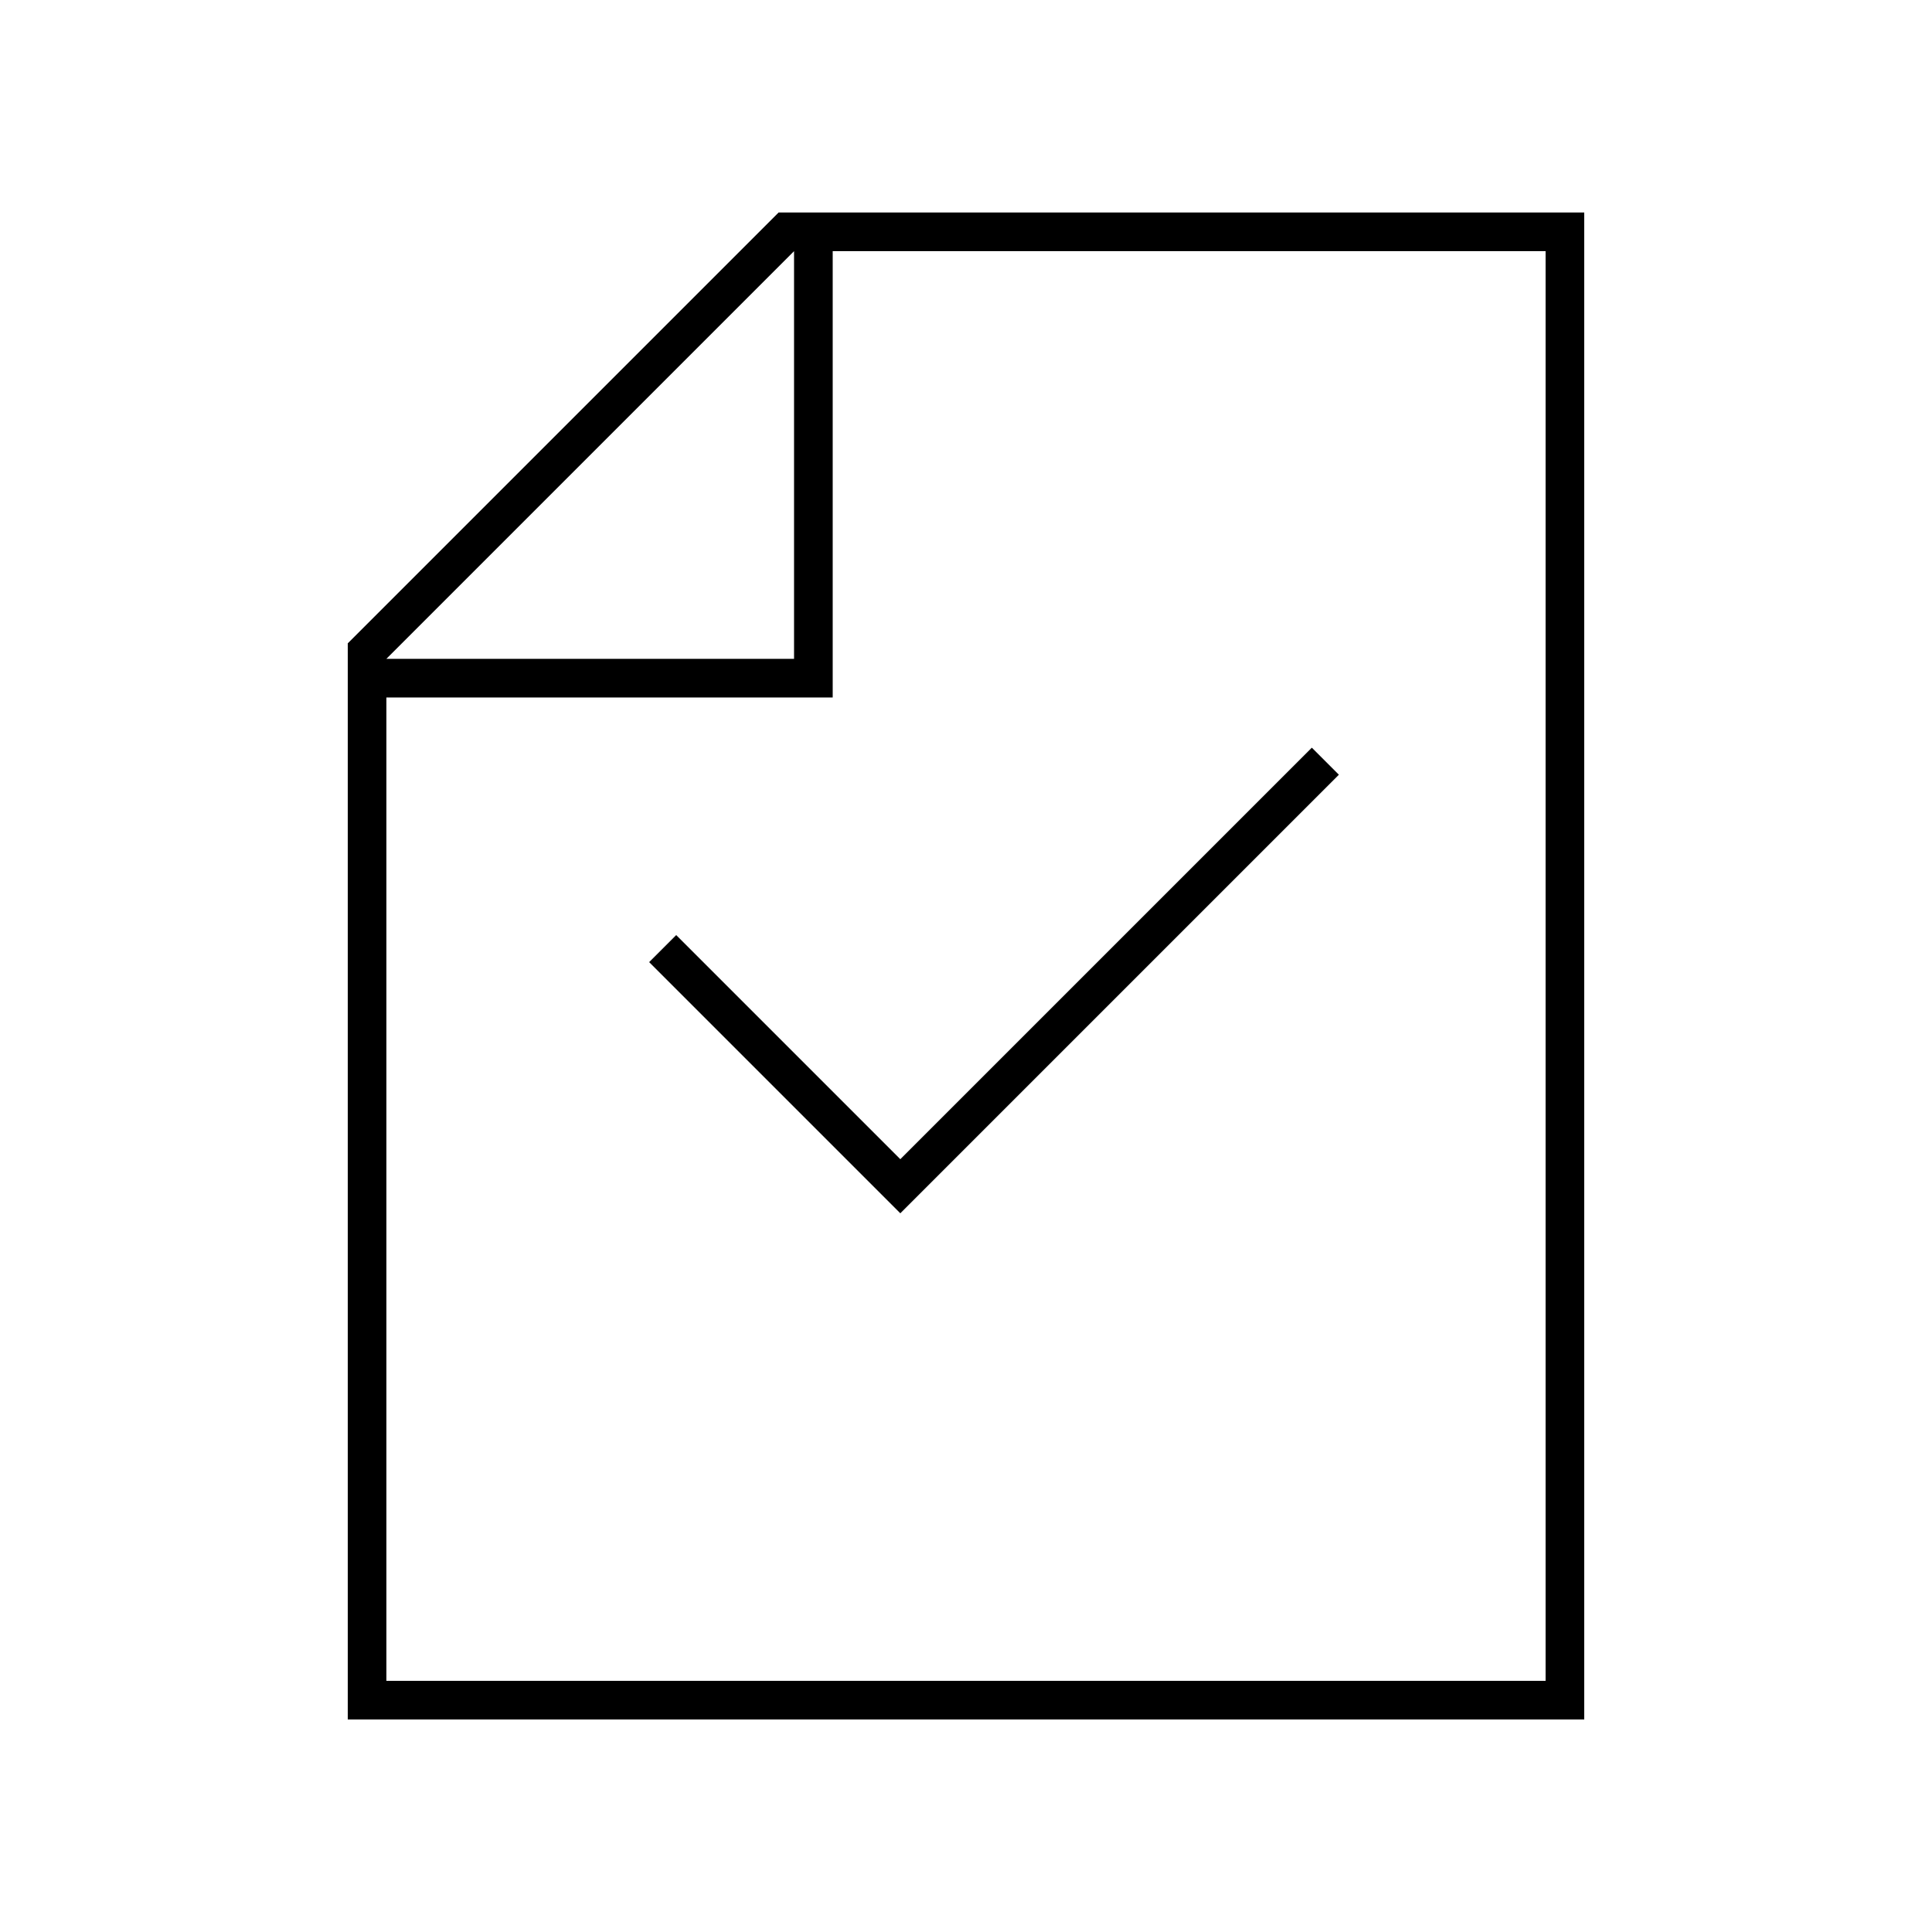 <svg xmlns="http://www.w3.org/2000/svg" width="24" height="24" fill="none" viewBox="0 0 24 24"><path fill="#000" d="M4.32 21.36H19.68V2.64H9.672L4.32 7.992V21.36ZM4.8 20.88V8.664H10.344V3.12H19.2V20.88H4.8ZM4.8 8.184L9.864 3.12V8.184H4.8ZM8.064 11.952L11.184 15.072L16.632 9.624L16.296 9.288L11.184 14.4L8.4 11.616L8.064 11.952Z"/></svg>